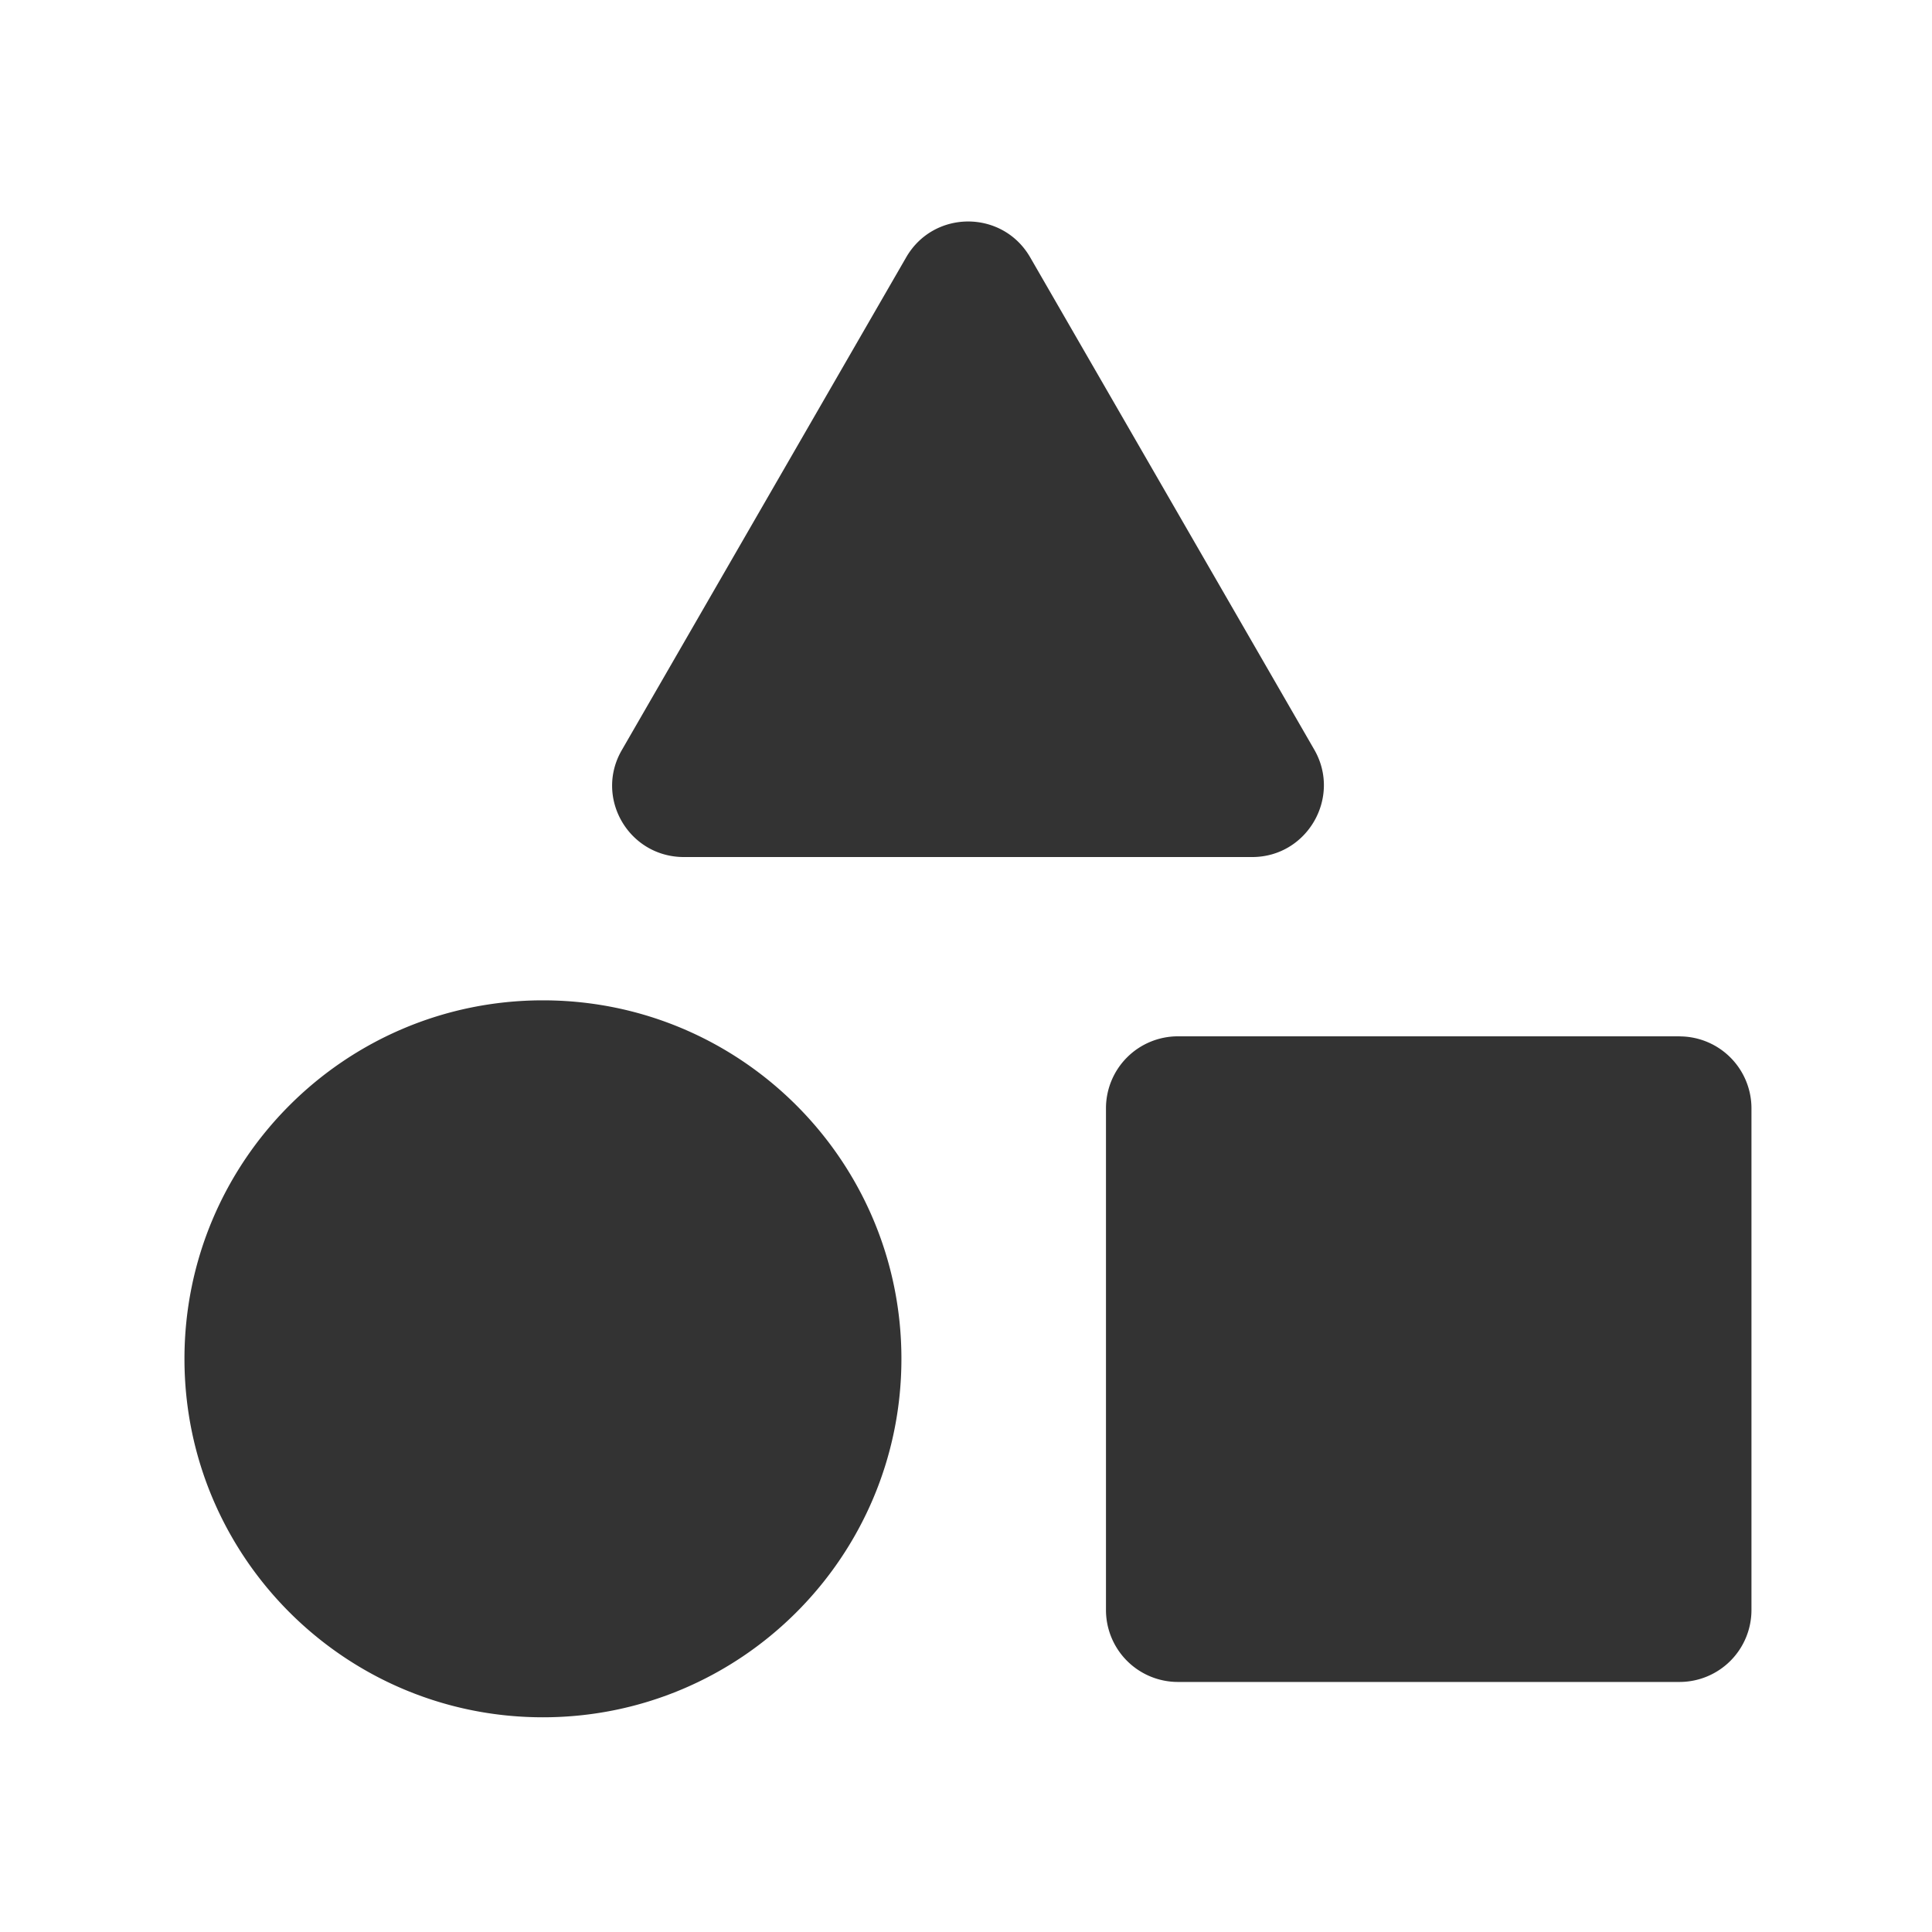<?xml version="1.0" standalone="no"?><!DOCTYPE svg PUBLIC "-//W3C//DTD SVG 1.1//EN" "http://www.w3.org/Graphics/SVG/1.1/DTD/svg11.dtd"><svg class="icon" width="200px" height="200.00px" viewBox="0 0 1024 1024" version="1.1" xmlns="http://www.w3.org/2000/svg"><path fill="#333333" d="M362.49 454.25h301.17c29.23 0 47.51-31.73 32.89-57l-150.5-260.8c-14.62-25.41-51.17-25.41-65.79 0l-150.5 260.8c-14.95 25.25 3.33 57 32.73 57z m0 0M97.77 720.2c0 104.95 85.09 190 190 190s190-85.09 190-190-85.09-190-190-190-190 85.09-190 190z m0 0M890.31 549.27H624.19a38.14 38.14 0 0 0-38 38v266.15a38.14 38.14 0 0 0 38 38.05h266.12a38.14 38.14 0 0 0 38-38.05V587.31a38.14 38.14 0 0 0-38-38z m0 0" /></svg>